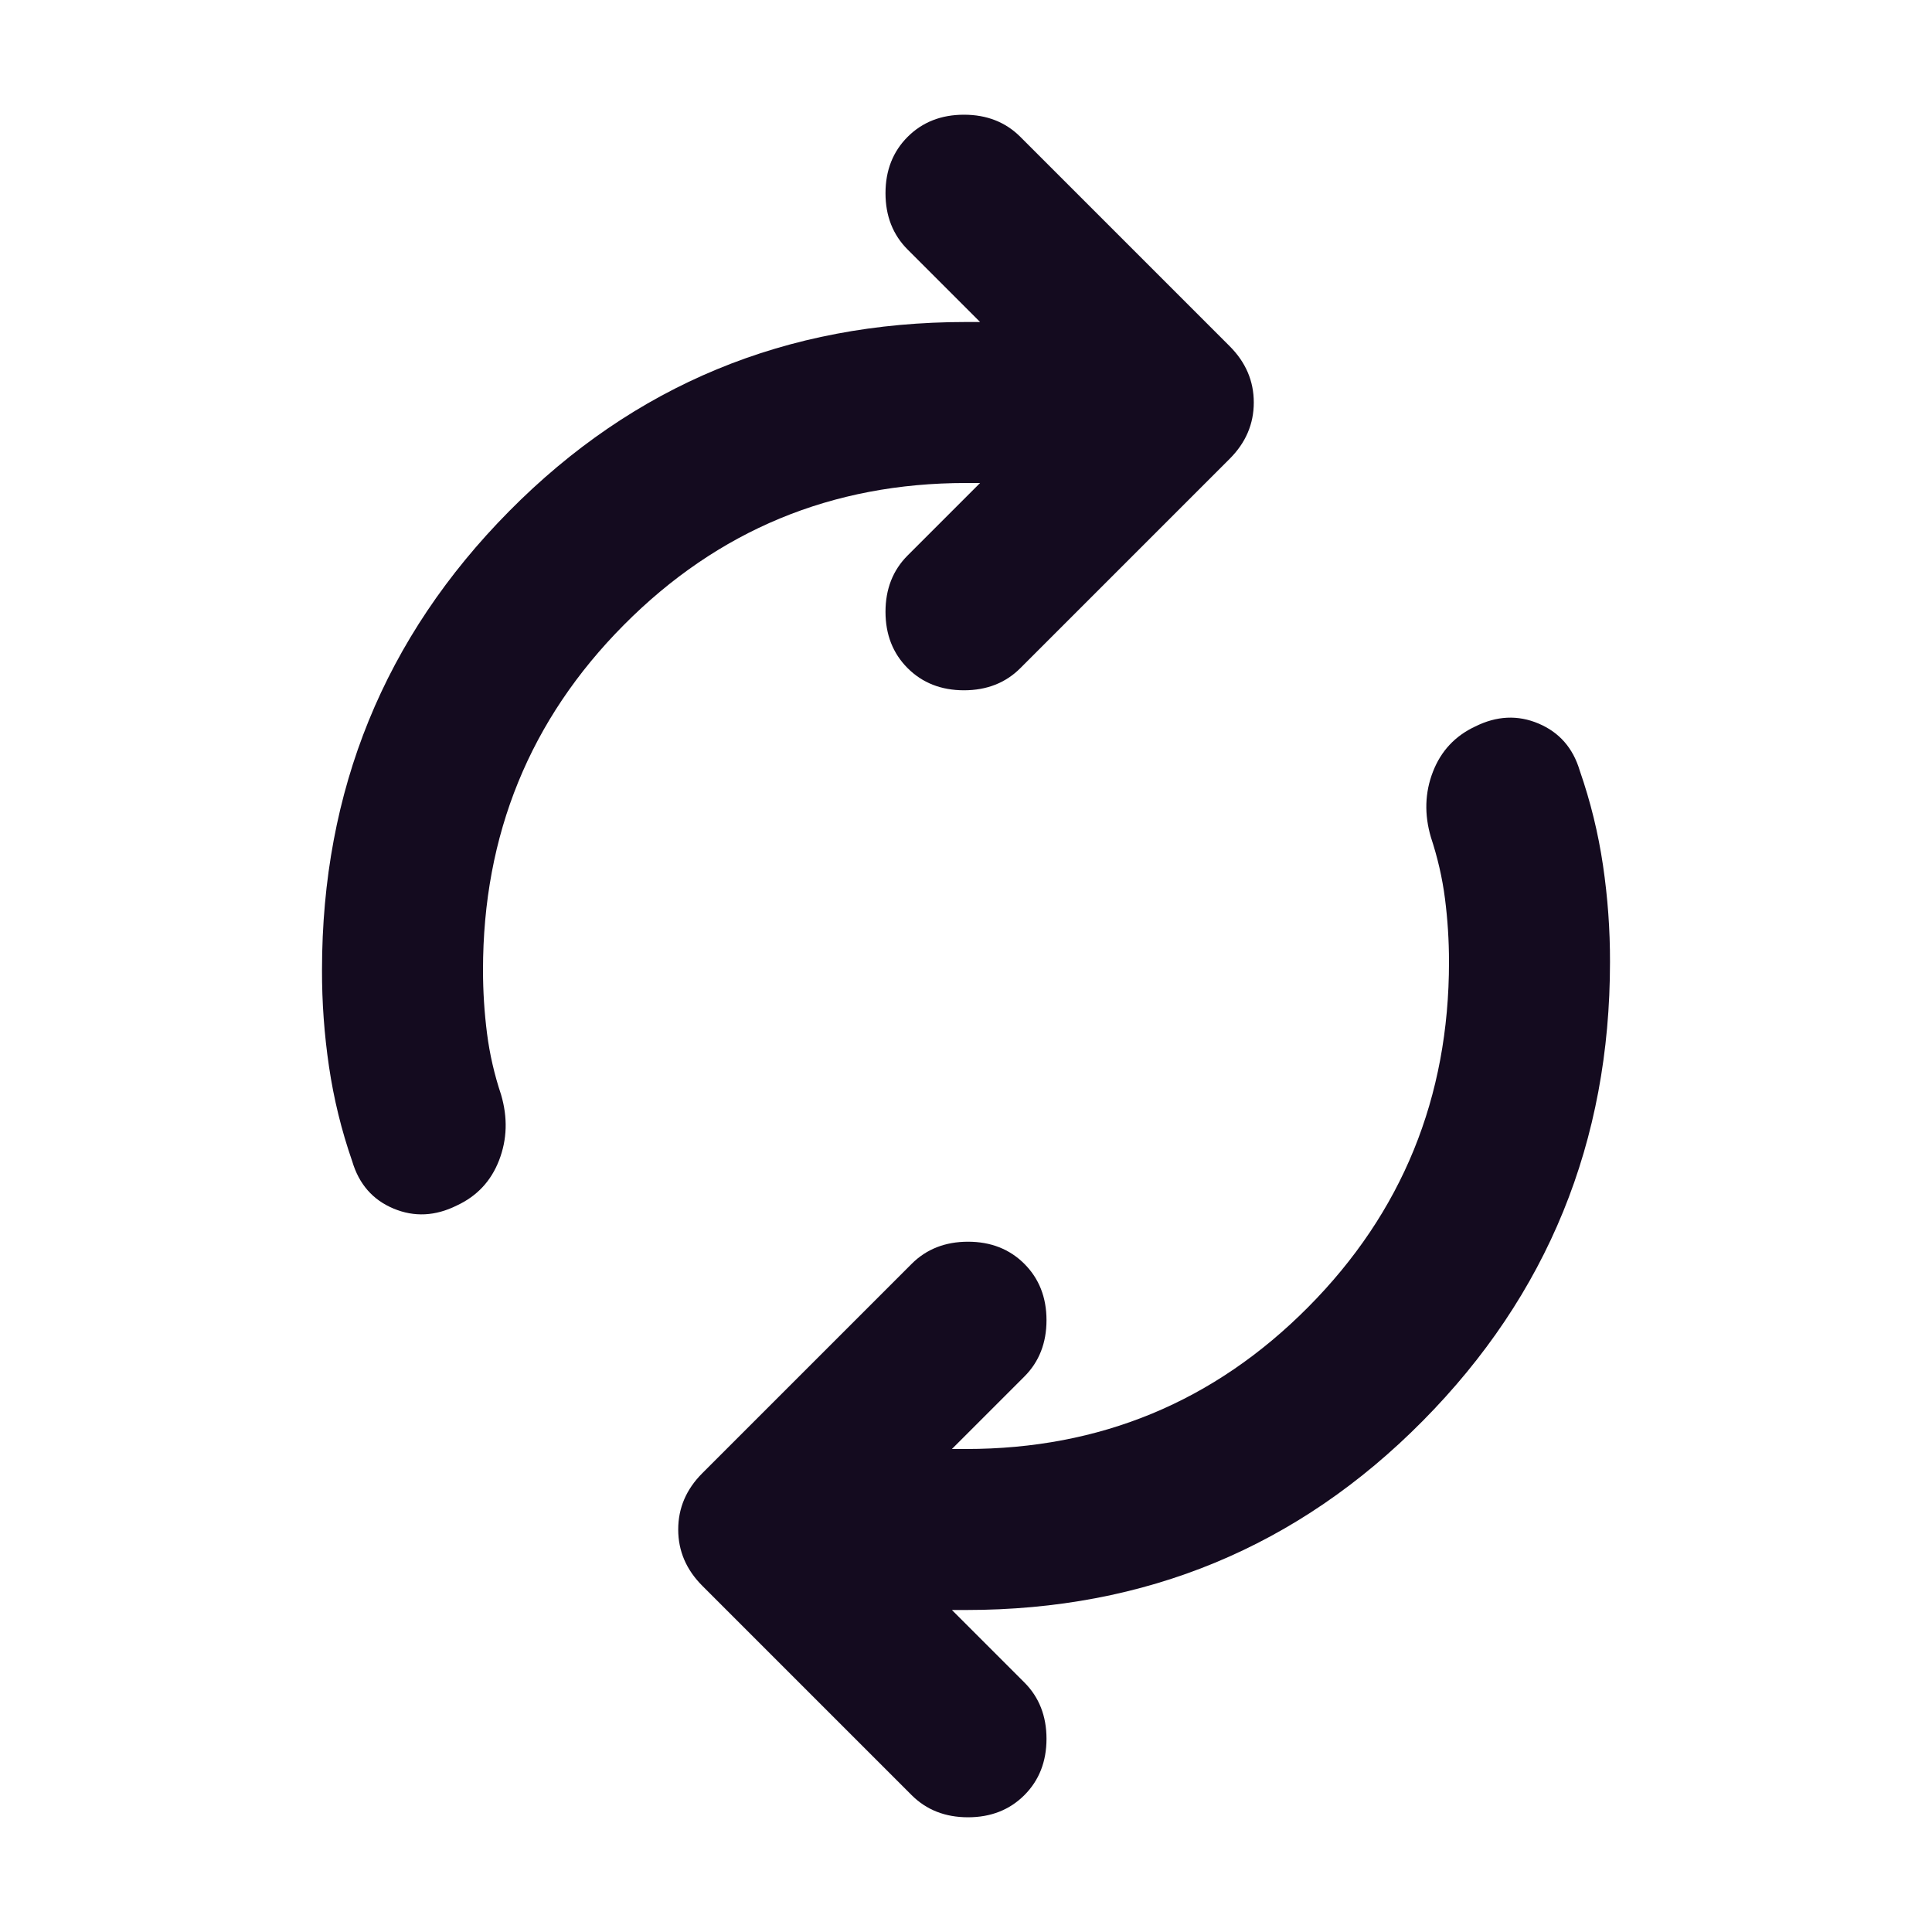 <svg width="24" height="24" viewBox="0 0 24 24" fill="none" xmlns="http://www.w3.org/2000/svg">
<path d="M6 12.05C6 12.317 6.017 12.579 6.05 12.838C6.083 13.097 6.142 13.351 6.225 13.6C6.308 13.883 6.3 14.154 6.2 14.413C6.1 14.672 5.925 14.859 5.675 14.975C5.408 15.108 5.146 15.121 4.888 15.013C4.63 14.905 4.459 14.709 4.375 14.425C4.242 14.042 4.146 13.65 4.087 13.25C4.028 12.85 3.999 12.45 4 12.05C4 9.817 4.775 7.917 6.325 6.35C7.875 4.783 9.767 4 12 4H12.175L11.275 3.1C11.092 2.917 11 2.683 11 2.4C11 2.117 11.092 1.883 11.275 1.7C11.458 1.517 11.692 1.425 11.975 1.425C12.258 1.425 12.492 1.517 12.675 1.7L15.275 4.3C15.475 4.5 15.575 4.733 15.575 5C15.575 5.267 15.475 5.5 15.275 5.7L12.675 8.3C12.492 8.483 12.258 8.575 11.975 8.575C11.692 8.575 11.458 8.483 11.275 8.3C11.092 8.117 11 7.883 11 7.6C11 7.317 11.092 7.083 11.275 6.9L12.175 6H12C10.333 6 8.917 6.588 7.75 7.763C6.583 8.938 6 10.367 6 12.05ZM18 11.95C18 11.683 17.983 11.421 17.95 11.163C17.917 10.905 17.858 10.651 17.775 10.4C17.692 10.117 17.7 9.846 17.8 9.588C17.9 9.33 18.075 9.142 18.325 9.025C18.592 8.892 18.854 8.879 19.112 8.988C19.37 9.097 19.541 9.292 19.625 9.575C19.758 9.958 19.854 10.35 19.913 10.75C19.972 11.15 20.001 11.55 20 11.95C20 14.183 19.225 16.083 17.675 17.65C16.125 19.217 14.233 20 12 20H11.825L12.725 20.9C12.908 21.083 13 21.317 13 21.6C13 21.883 12.908 22.117 12.725 22.3C12.542 22.483 12.308 22.575 12.025 22.575C11.742 22.575 11.508 22.483 11.325 22.3L8.725 19.7C8.525 19.5 8.425 19.267 8.425 19C8.425 18.733 8.525 18.5 8.725 18.3L11.325 15.7C11.508 15.517 11.742 15.425 12.025 15.425C12.308 15.425 12.542 15.517 12.725 15.7C12.908 15.883 13 16.117 13 16.4C13 16.683 12.908 16.917 12.725 17.1L11.825 18H12C13.667 18 15.083 17.413 16.25 16.238C17.417 15.063 18 13.634 18 11.95Z" fill="#140B1F"/>
</svg>
